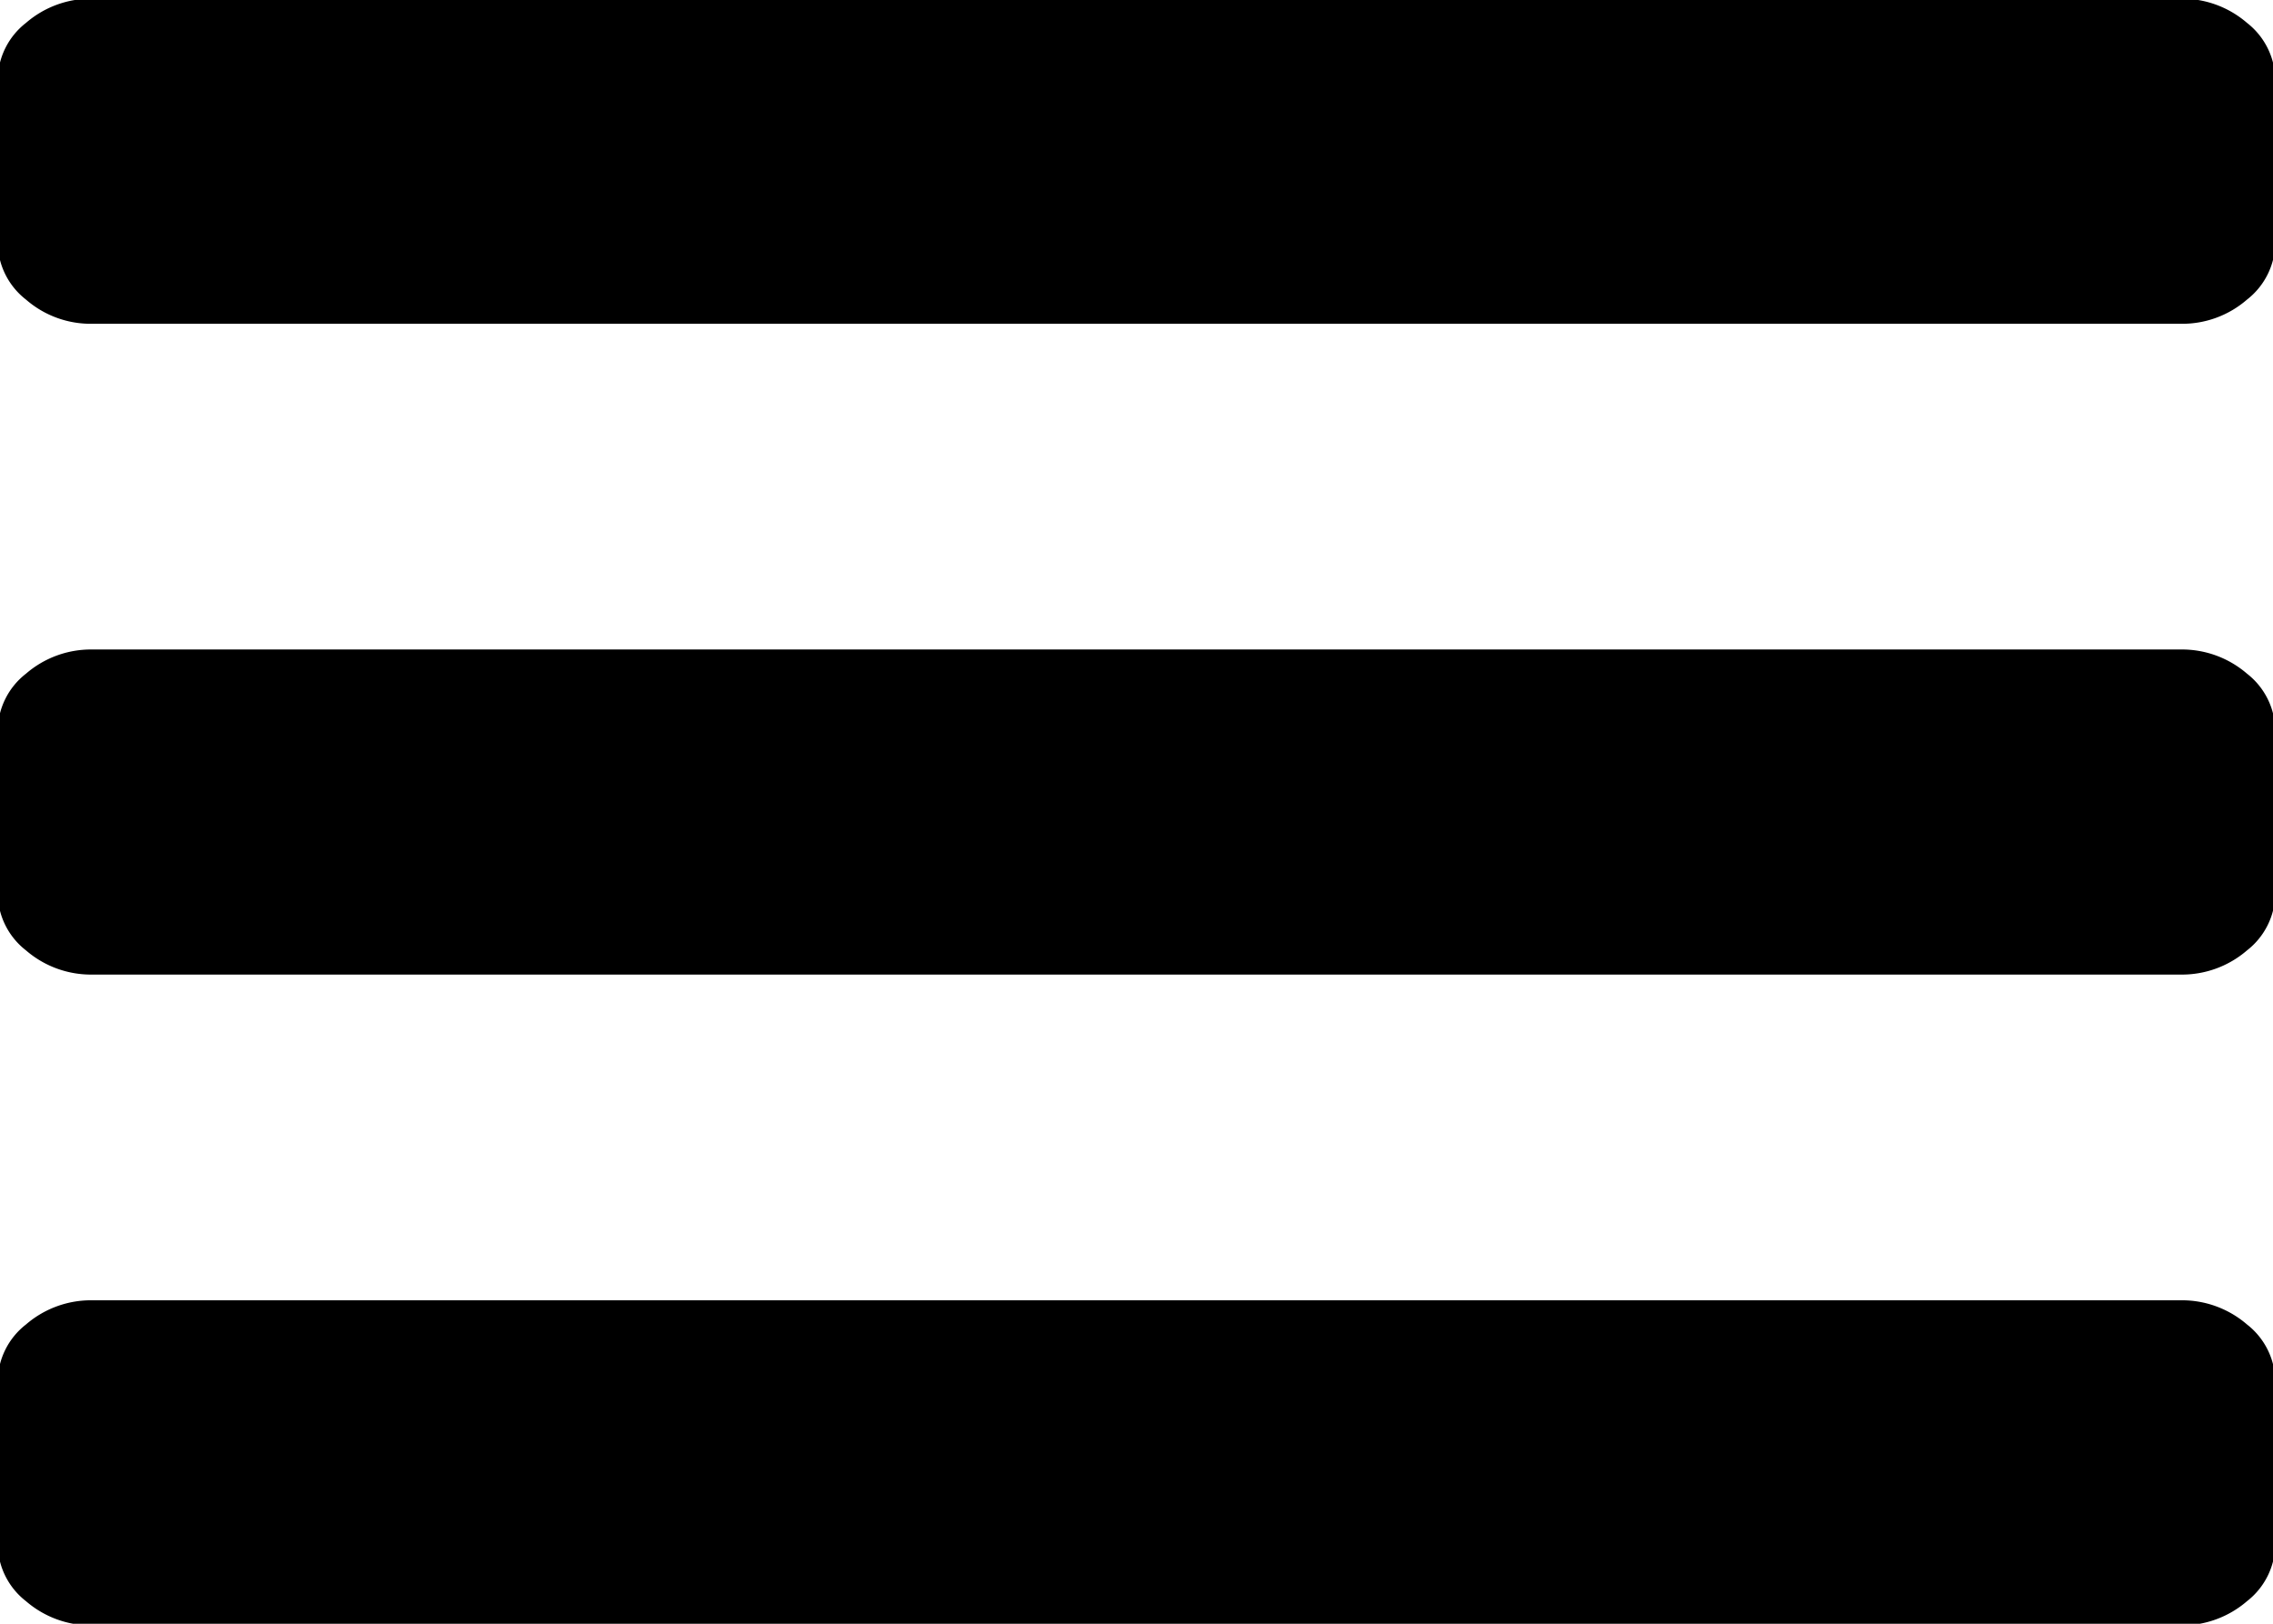 <svg xmlns="http://www.w3.org/2000/svg" width="14" height="10" viewBox="0 0 14 10">
  <path id="menu.svg" d="M30.84,107.157a0.613,0.613,0,0,0-.411-0.149H17.571a0.612,0.612,0,0,0-.411.149,0.449,0.449,0,0,0-.174.352v1a0.449,0.449,0,0,0,.174.352,0.612,0.612,0,0,0,.411.149H30.429a0.613,0.613,0,0,0,.411-0.149,0.45,0.45,0,0,0,.174-0.352v-1A0.45,0.45,0,0,0,30.84,107.157Zm0-4.008A0.613,0.613,0,0,0,30.429,103H17.571a0.612,0.612,0,0,0-.411.149,0.449,0.449,0,0,0-.174.352v1a0.449,0.449,0,0,0,.174.352,0.612,0.612,0,0,0,.411.149H30.429a0.613,0.613,0,0,0,.411-0.149,0.45,0.45,0,0,0,.174-0.352v-1A0.45,0.45,0,0,0,30.84,103.149Zm0-4.008a0.612,0.612,0,0,0-.411-0.149H17.571a0.611,0.611,0,0,0-.411.149,0.45,0.45,0,0,0-.174.352v1a0.449,0.449,0,0,0,.174.352,0.607,0.607,0,0,0,.411.149H30.429a0.608,0.608,0,0,0,.411-0.149,0.45,0.45,0,0,0,.174-0.352v-1A0.451,0.451,0,0,0,30.84,99.141Z" transform="translate(-17 -99)"/>
</svg>
